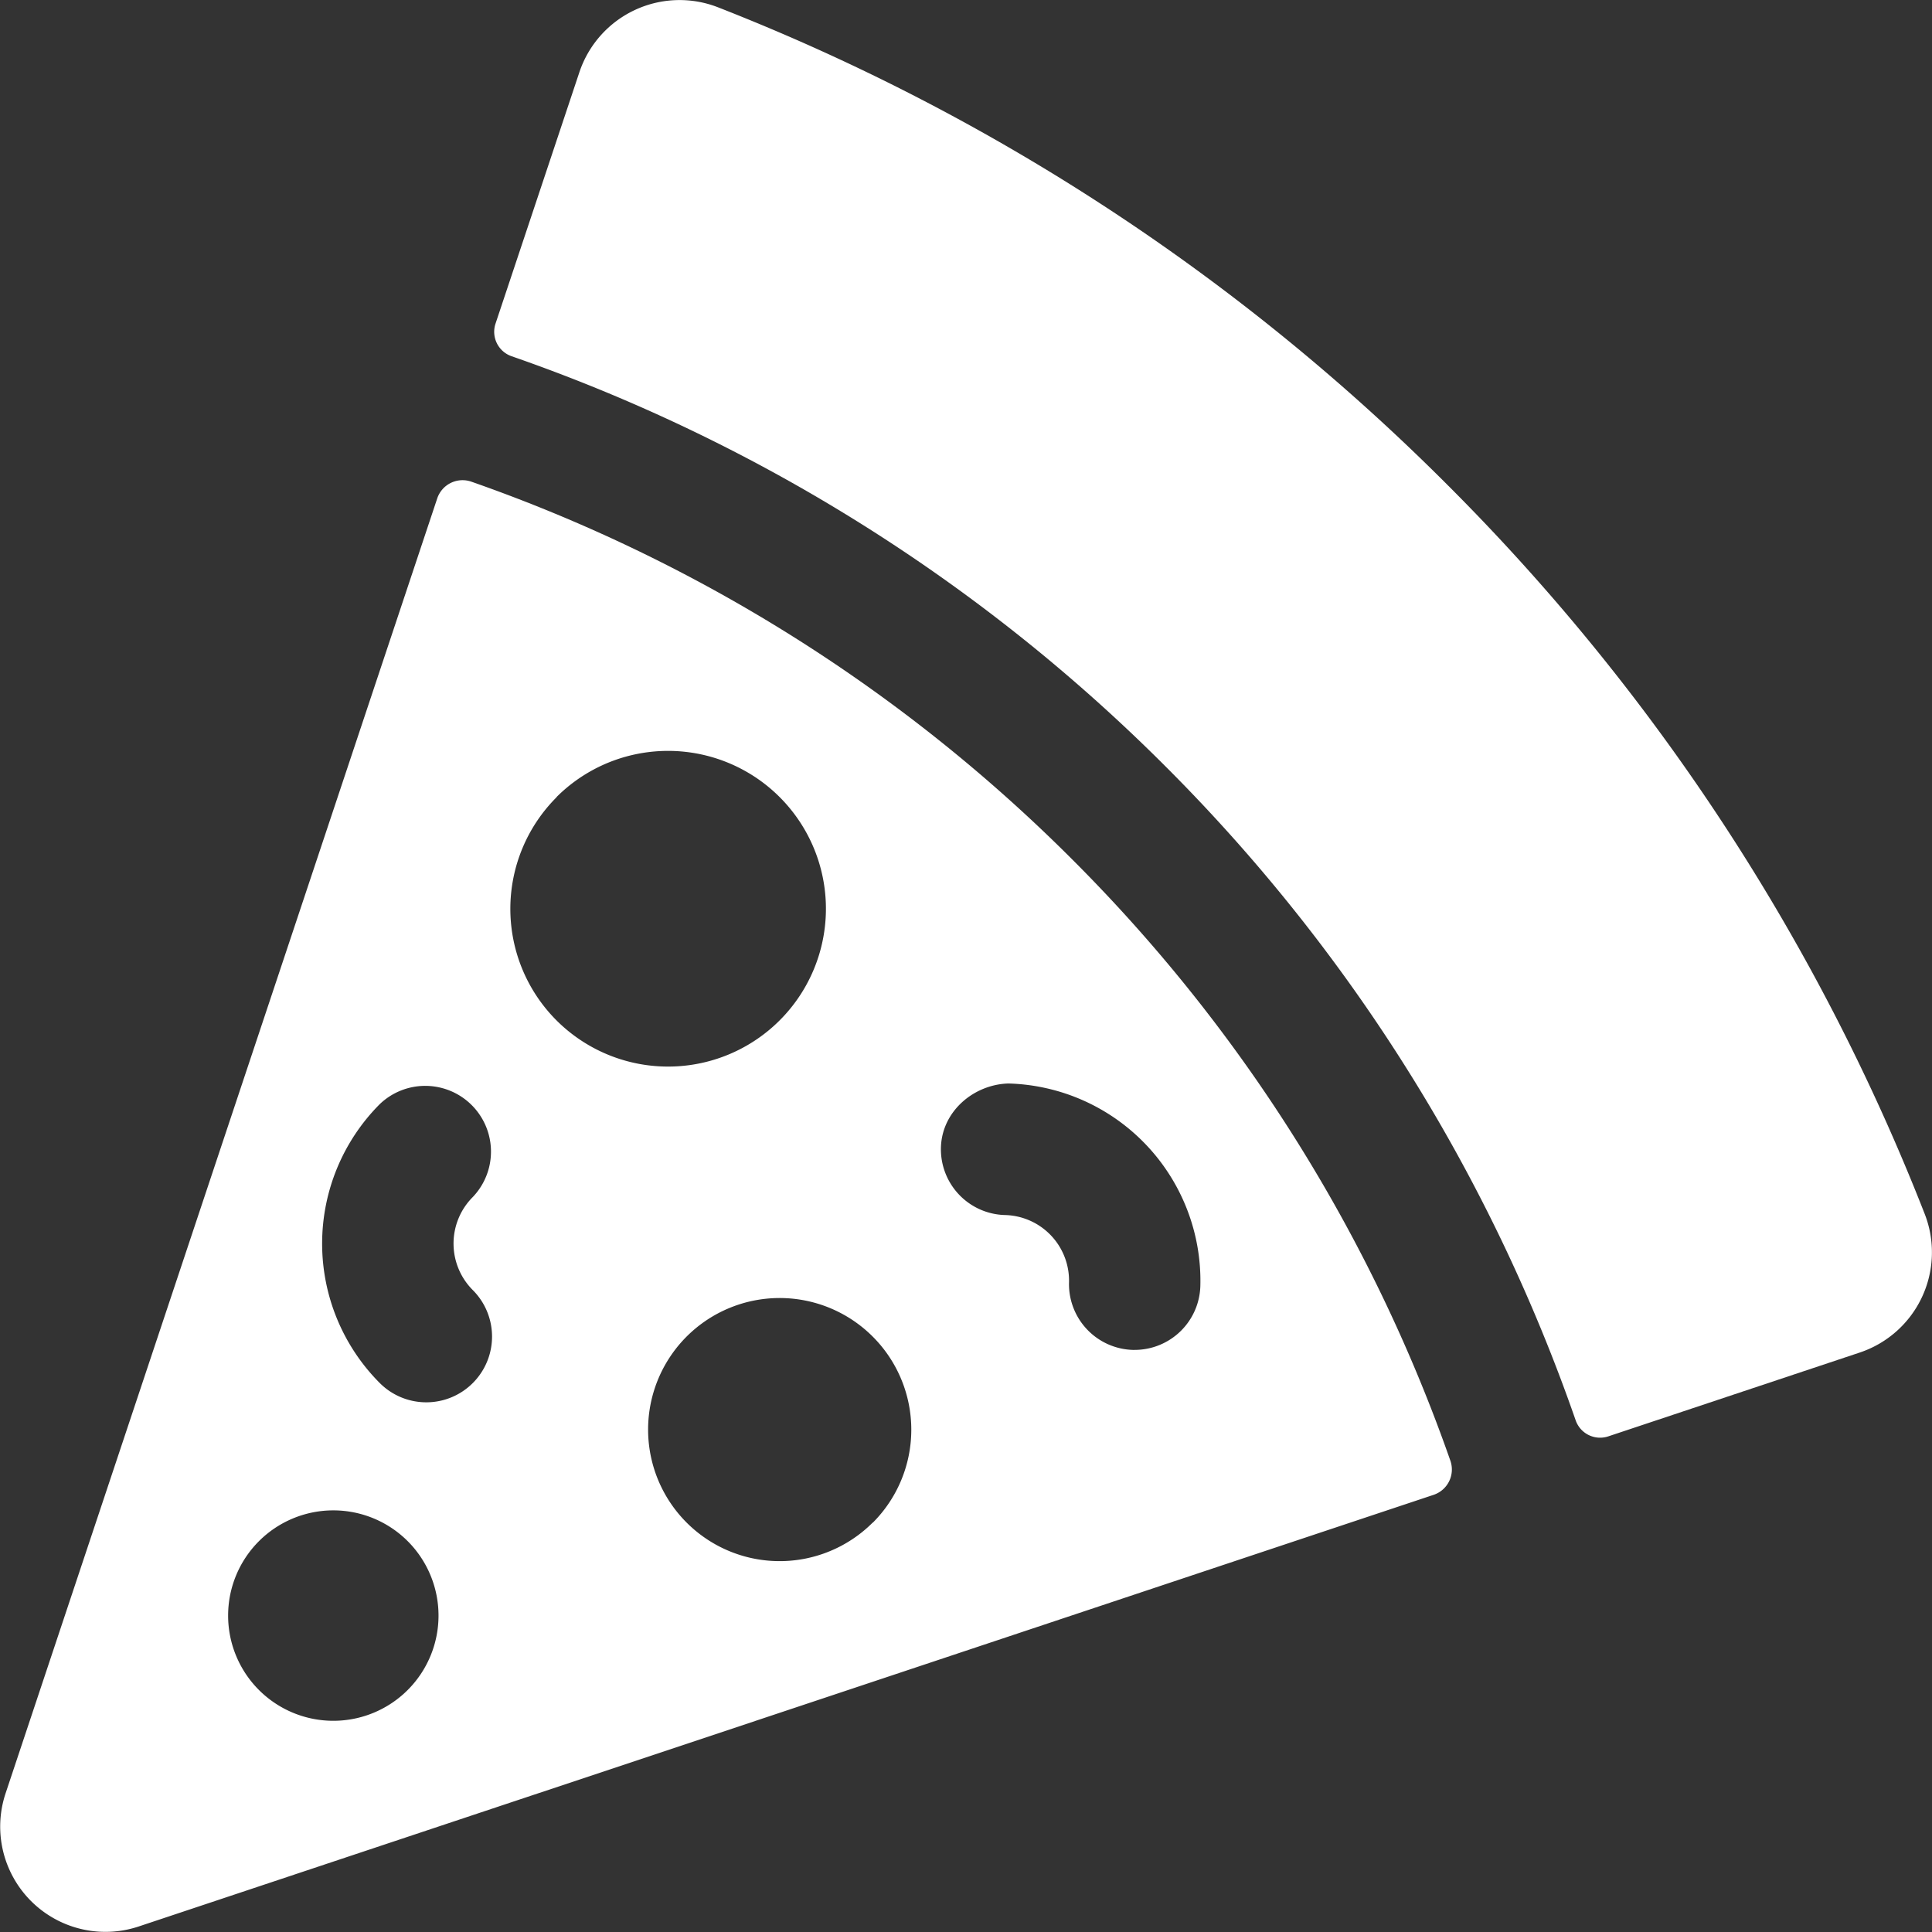 <svg id="Layer_1" data-name="Layer 1" xmlns="http://www.w3.org/2000/svg" viewBox="0 0 356.43 356.43"><rect x="0" y="0" width="356.43" height="356.43" fill="#333333" stroke="none"/><defs><style>.cls-1{fill:#fff;}</style></defs><path class="cls-1" d="M376.87,245.75a391.68,391.68,0,0,0-88.08-134.54A391.68,391.68,0,0,0,154.25,23.13a19.49,19.49,0,0,0-25.59,12L113.19,81.51a4.77,4.77,0,0,0,3,6,317.93,317.93,0,0,1,120.61,75.66,317.93,317.93,0,0,1,75.66,120.61,4.77,4.77,0,0,0,6,3l46.41-15.47A19.49,19.49,0,0,0,376.87,245.75Z" transform="translate(-21.78 -21.78)"/><path class="cls-1" d="M289.37,291.3a293.78,293.78,0,0,0-69.74-110.93A293.73,293.73,0,0,0,108.7,110.63a4.93,4.93,0,0,0-6.26,3.11L22.81,352.63a19.42,19.42,0,0,0,24.56,24.56l238.89-79.63A4.93,4.93,0,0,0,289.37,291.3ZM97,333.56a19.41,19.41,0,1,1,0-27.45A19.42,19.42,0,0,1,97,333.56Zm12-73.78a12.13,12.13,0,0,1-17.15,17.16,36.44,36.44,0,0,1,0-51.47A12.13,12.13,0,0,1,109,242.62,12.15,12.15,0,0,0,109,259.78Zm15.44-90.94a29.12,29.12,0,1,1,0,41.18A29.12,29.12,0,0,1,124.48,168.84Zm58.34,133.84a24.27,24.27,0,1,1,0-34.32A24.28,24.28,0,0,1,182.82,302.68Zm48.29-31.86h-.33A12.14,12.14,0,0,1,219,258.37a12.11,12.11,0,0,0-11.81-12.43,12.14,12.14,0,0,1-11.82-12.45c.18-6.71,6.06-11.63,12.44-11.82A36.41,36.41,0,0,1,243.23,259,12.13,12.13,0,0,1,231.11,270.82Z" transform="translate(-21.78 -21.78)"/></svg>